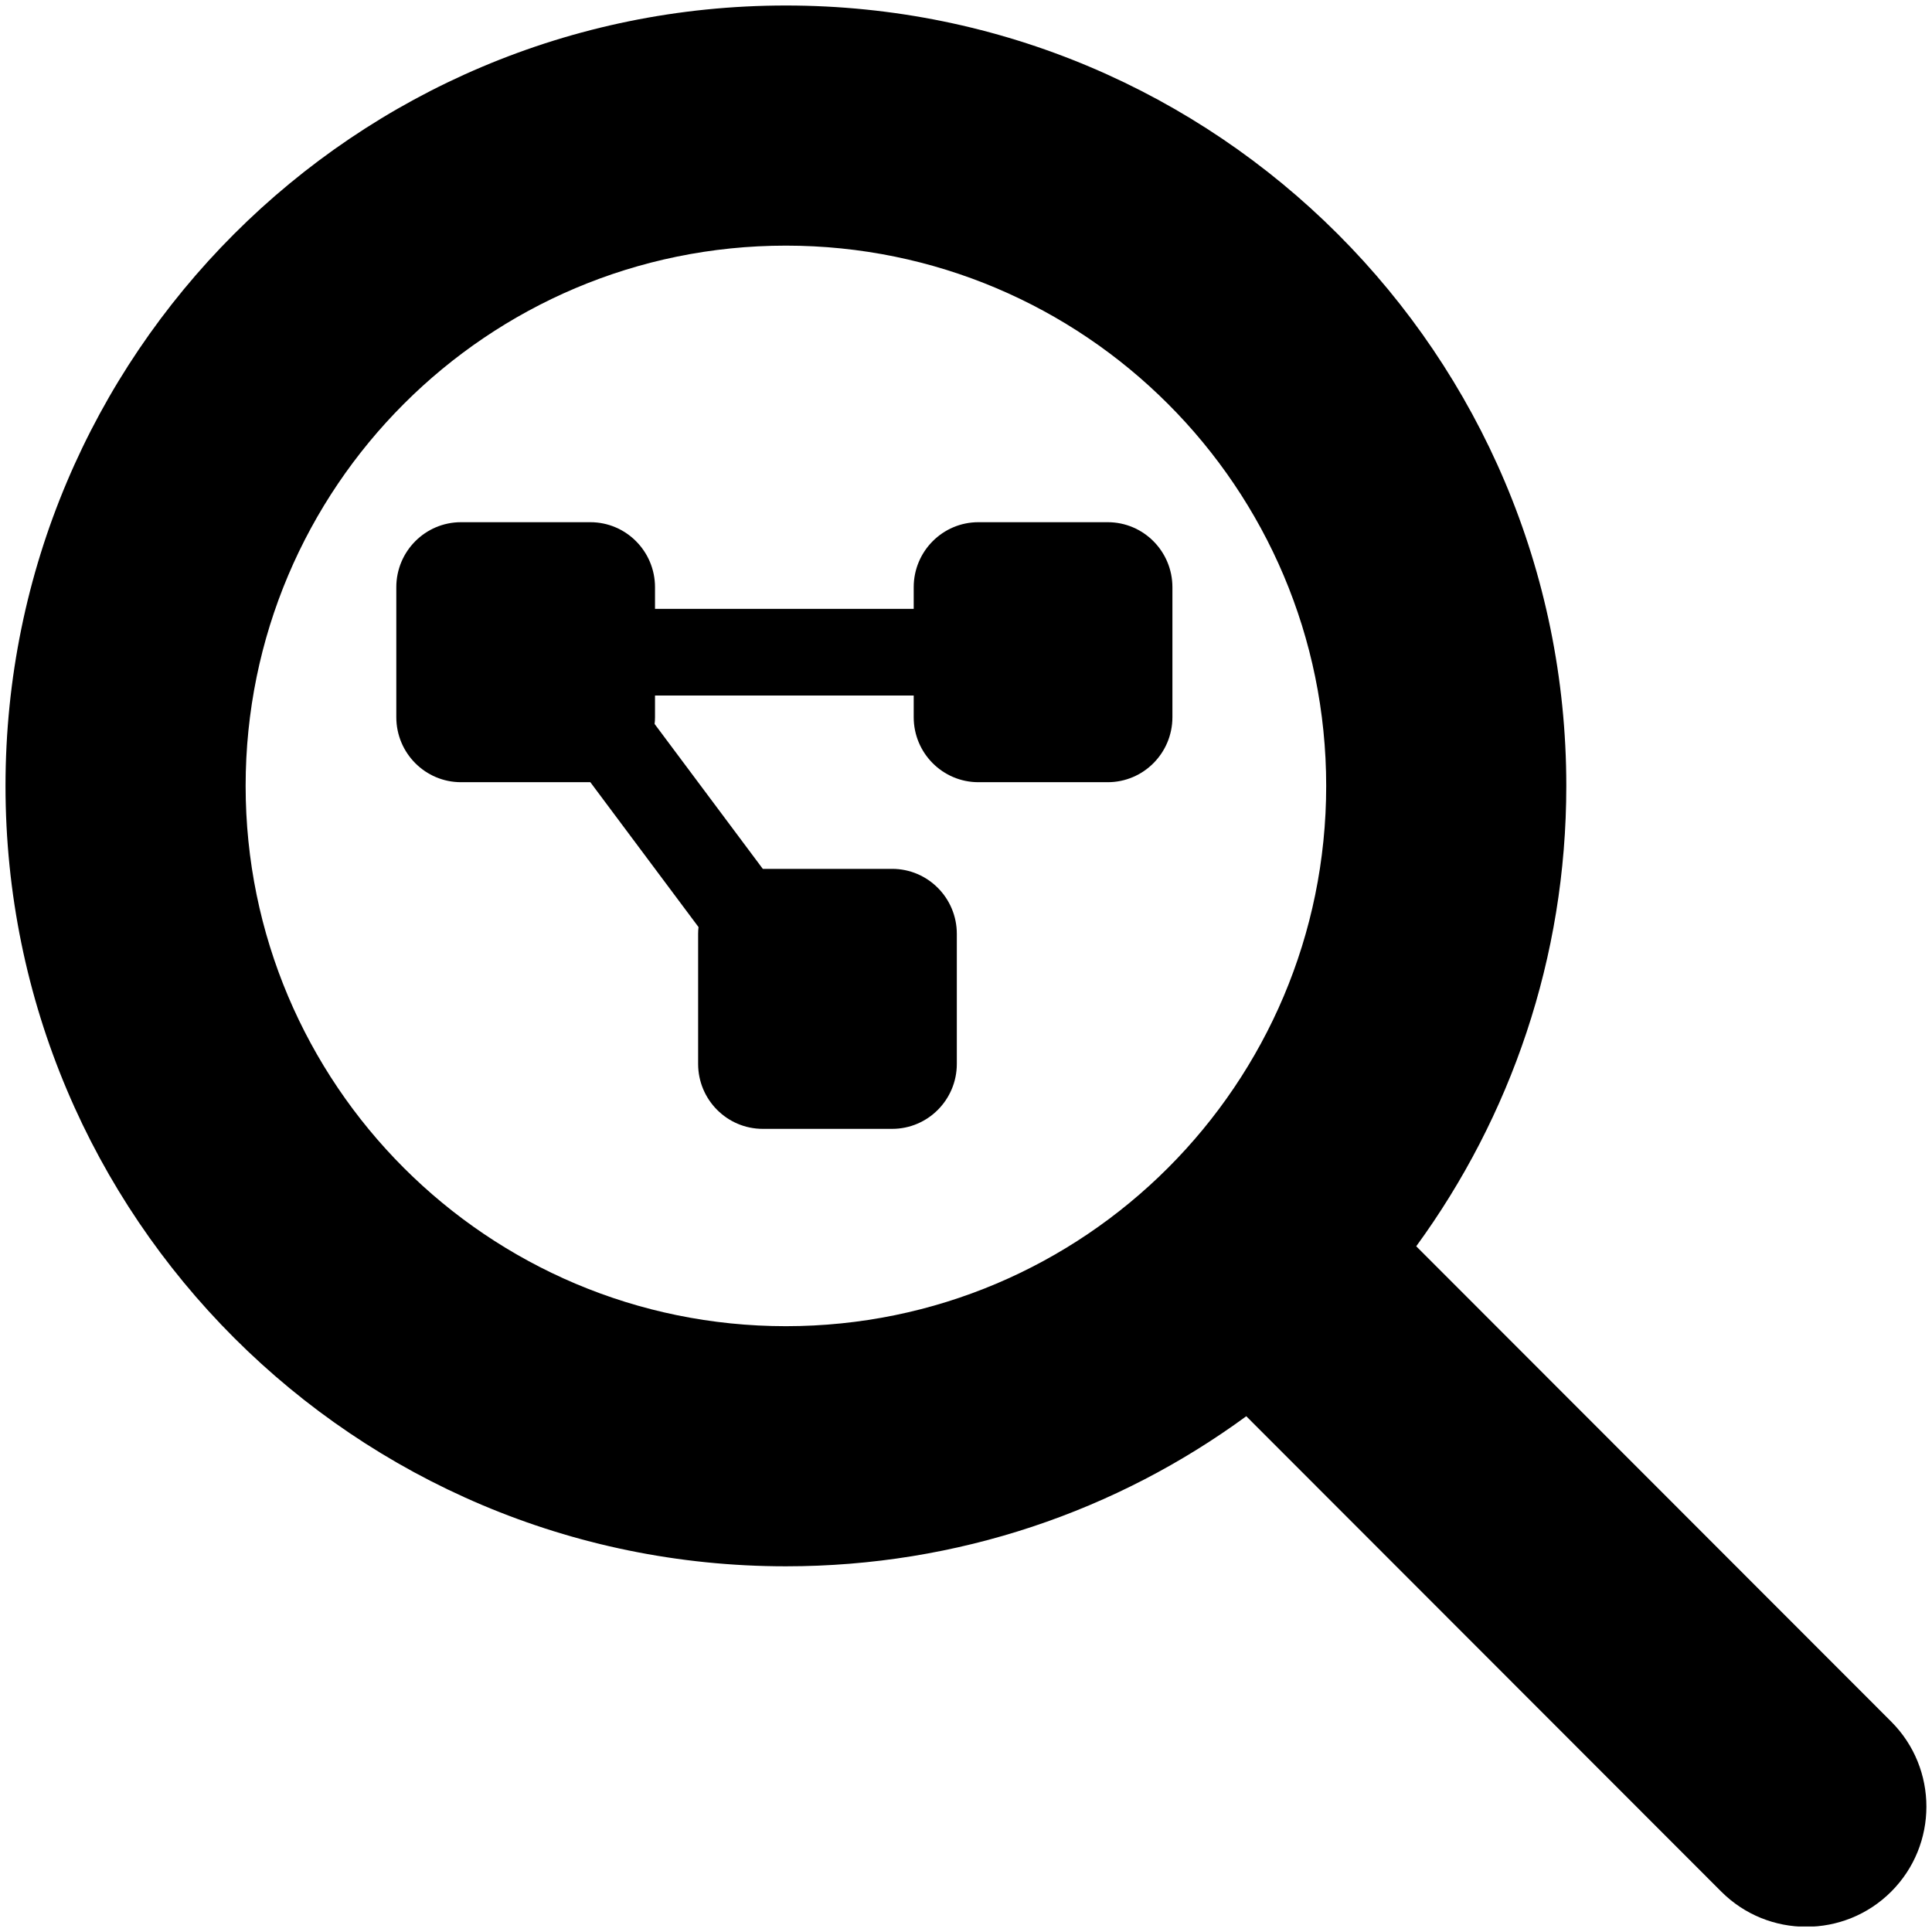 <svg width="351" height="351" xmlns="http://www.w3.org/2000/svg" xmlns:xlink="http://www.w3.org/1999/xlink" overflow="hidden"><defs><clipPath id="clip0"><rect x="437" y="236" width="349" height="349"/></clipPath><clipPath id="clip1"><rect x="437" y="236" width="349" height="349"/></clipPath><clipPath id="clip2"><rect x="437" y="236" width="349" height="349"/></clipPath></defs><g transform="translate(-436 -235)"><g clip-path="url(#clip0)"><g clip-path="url(#clip1)"><g clip-path="url(#clip2)"><path d="M720.562 377.781C720.562 409.069 710.406 437.97 693.297 461.419L779.593 547.782C788.113 556.303 788.113 570.14 779.593 578.661 771.072 587.181 757.235 587.181 748.714 578.661L662.419 492.297C638.97 509.474 610.069 519.562 578.781 519.562 500.461 519.562 437 456.102 437 377.781 437 299.461 500.461 236 578.781 236 657.102 236 720.562 299.461 720.562 377.781ZM578.781 475.938C632.991 475.938 676.938 431.991 676.938 377.781 676.938 323.571 632.991 279.625 578.781 279.625 524.571 279.625 480.625 323.571 480.625 377.781 480.625 431.991 524.571 475.938 578.781 475.938Z"/></g></g></g><g><g><g><path d="M0 19.583C0 13.096 5.263 7.833 11.75 7.833L35.25 7.833C41.737 7.833 47 13.096 47 19.583L47 23.5 94 23.5 94 19.583C94 13.096 99.263 7.833 105.75 7.833L129.25 7.833C135.737 7.833 141 13.096 141 19.583L141 43.083C141 49.57 135.737 54.833 129.25 54.833L105.75 54.833C99.263 54.833 94 49.57 94 43.083L94 39.167 47 39.167 47 43.083C47 43.499 46.975 43.916 46.927 44.307L66.583 70.5 90.083 70.5C96.57 70.5 101.833 75.763 101.833 82.25L101.833 105.75C101.833 112.237 96.57 117.5 90.083 117.5L66.583 117.5C60.096 117.5 54.833 112.237 54.833 105.75L54.833 82.25C54.833 81.834 54.858 81.418 54.907 81.026L35.25 54.833 11.75 54.833C5.263 54.833 0 49.57 0 43.083L0 19.583Z" transform="matrix(1 0 0 1.005 508 322)"/></g></g></g></g></svg>